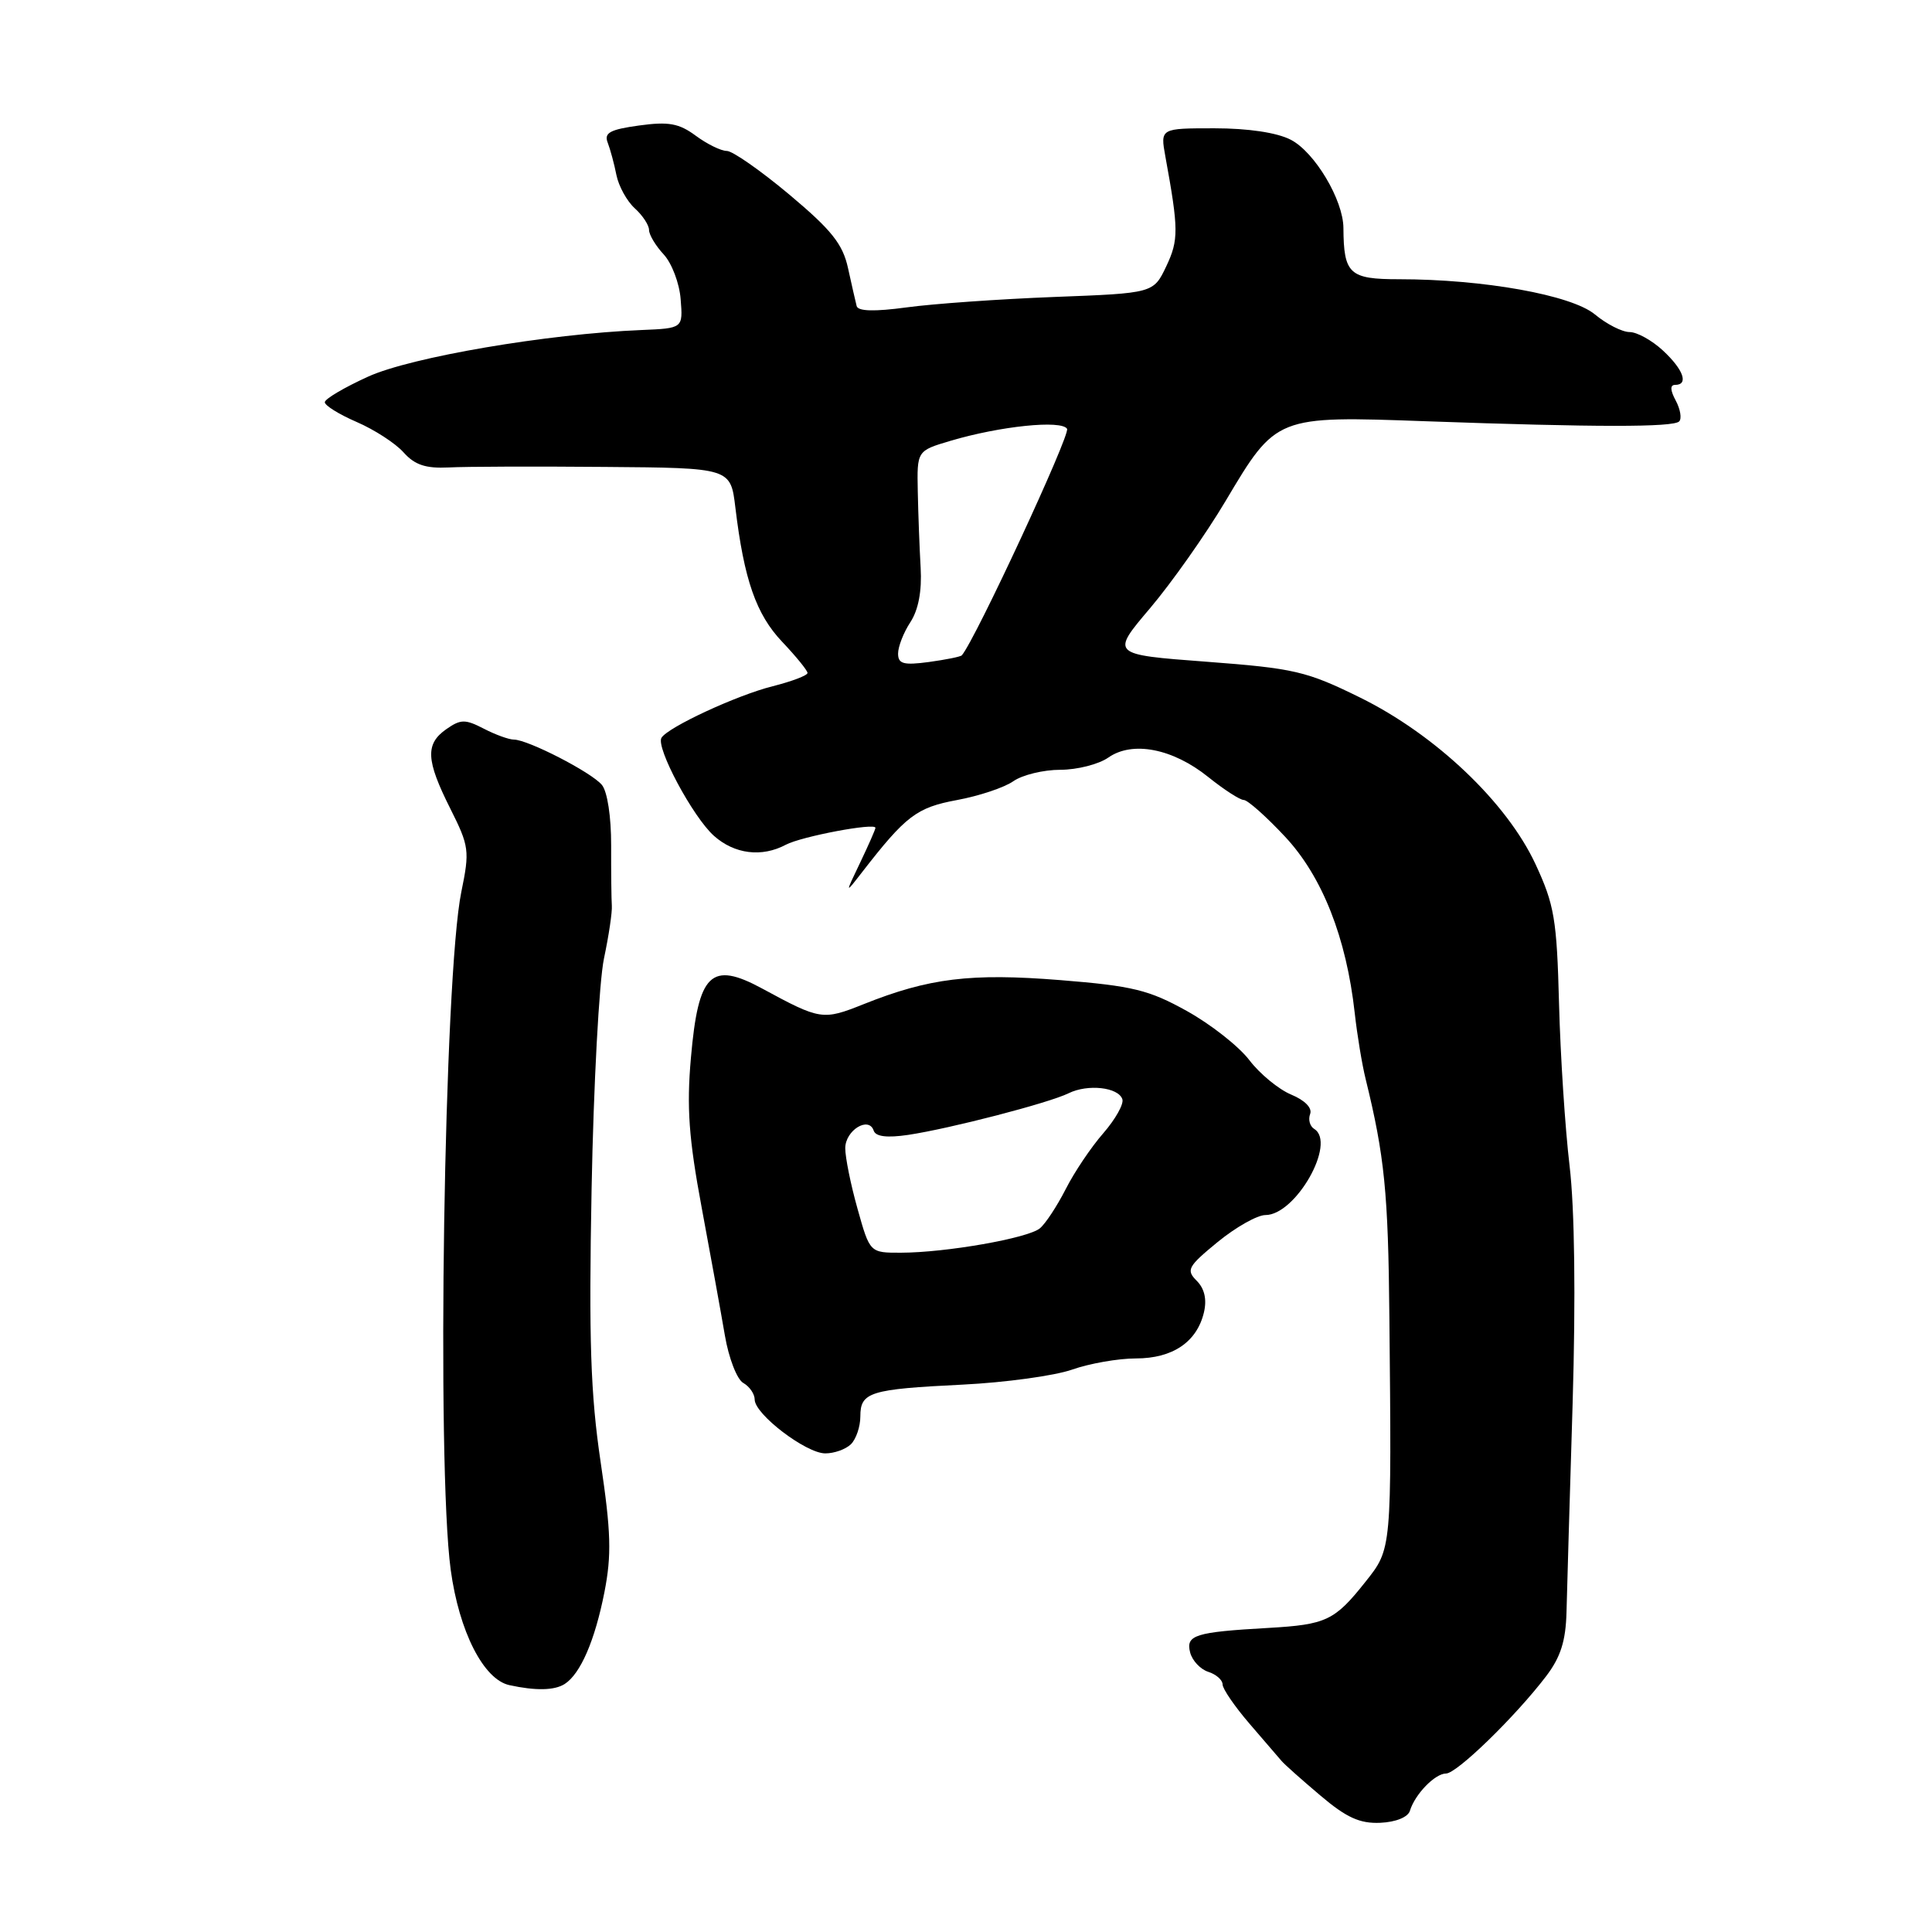 <?xml version="1.0" encoding="UTF-8" standalone="no"?>
<!DOCTYPE svg PUBLIC "-//W3C//DTD SVG 1.1//EN" "http://www.w3.org/Graphics/SVG/1.1/DTD/svg11.dtd" >
<svg xmlns="http://www.w3.org/2000/svg" xmlns:xlink="http://www.w3.org/1999/xlink" version="1.1" viewBox="0 0 256 256">
 <g >
 <path fill="currentColor"
d=" M 186.82 239.94 C 187.49 237.74 190.15 235.00 191.61 235.00 C 193.03 235.00 200.77 227.48 204.86 222.12 C 206.79 219.59 207.47 217.45 207.57 213.62 C 207.64 210.80 208.00 198.38 208.38 186.00 C 208.80 171.85 208.65 160.16 207.98 154.50 C 207.39 149.55 206.76 139.88 206.58 133.00 C 206.29 121.80 205.96 119.88 203.46 114.50 C 199.64 106.30 190.19 97.33 180.18 92.41 C 173.11 88.93 171.49 88.56 159.84 87.68 C 147.18 86.73 147.18 86.73 152.39 80.59 C 155.25 77.21 159.76 70.82 162.40 66.38 C 169.12 55.08 169.08 55.10 189.00 55.82 C 211.41 56.62 221.71 56.63 222.50 55.84 C 222.86 55.47 222.66 54.23 222.05 53.09 C 221.30 51.70 221.28 51.00 221.96 51.00 C 223.79 51.00 223.07 48.97 220.35 46.45 C 218.90 45.10 216.91 44.00 215.93 44.00 C 214.95 44.00 212.88 42.95 211.33 41.66 C 208.22 39.09 196.57 37.00 185.37 37.00 C 178.80 37.00 178.05 36.31 178.01 30.21 C 177.99 26.50 174.21 20.16 171.04 18.52 C 169.21 17.57 165.39 17.00 160.92 17.00 C 153.74 17.00 153.74 17.00 154.42 20.75 C 156.18 30.39 156.19 31.79 154.54 35.28 C 152.84 38.85 152.84 38.85 139.67 39.35 C 132.43 39.63 123.64 40.25 120.14 40.73 C 115.85 41.31 113.69 41.25 113.51 40.55 C 113.36 39.97 112.85 37.72 112.37 35.54 C 111.67 32.33 110.19 30.48 104.60 25.79 C 100.80 22.61 97.07 20.00 96.31 20.00 C 95.54 20.00 93.69 19.09 92.20 17.99 C 89.97 16.34 88.59 16.09 84.68 16.63 C 80.83 17.16 80.02 17.60 80.52 18.89 C 80.86 19.78 81.39 21.71 81.68 23.20 C 81.98 24.68 83.08 26.67 84.11 27.60 C 85.15 28.54 86.00 29.83 86.00 30.47 C 86.00 31.10 86.87 32.56 87.94 33.71 C 89.01 34.86 90.03 37.53 90.19 39.65 C 90.50 43.50 90.50 43.50 85.00 43.73 C 72.50 44.24 54.47 47.32 48.79 49.90 C 45.64 51.33 43.06 52.85 43.04 53.29 C 43.02 53.72 44.91 54.90 47.25 55.91 C 49.59 56.92 52.39 58.73 53.47 59.94 C 54.96 61.61 56.41 62.09 59.47 61.94 C 61.69 61.82 71.00 61.79 80.16 61.87 C 96.81 62.00 96.81 62.00 97.44 67.25 C 98.59 76.81 100.19 81.40 103.64 85.04 C 105.49 86.99 107.00 88.85 107.00 89.17 C 107.00 89.50 104.92 90.29 102.38 90.93 C 97.61 92.13 88.52 96.35 87.65 97.76 C 86.87 99.02 91.81 108.26 94.60 110.75 C 97.32 113.18 100.95 113.63 104.13 111.93 C 106.18 110.84 116.00 108.98 116.00 109.69 C 116.00 109.90 115.09 111.97 113.98 114.29 C 111.96 118.50 111.96 118.50 114.23 115.57 C 120.03 108.09 121.46 107.00 126.81 106.01 C 129.73 105.47 133.09 104.35 134.28 103.51 C 135.47 102.68 138.27 102.00 140.50 102.00 C 142.73 102.00 145.59 101.27 146.86 100.38 C 150.06 98.14 155.40 99.18 160.10 102.96 C 162.18 104.63 164.30 106.00 164.80 106.00 C 165.31 106.00 167.78 108.19 170.28 110.87 C 175.20 116.13 178.40 124.23 179.51 134.24 C 179.83 137.13 180.48 141.07 180.96 143.00 C 183.46 153.18 183.95 158.03 184.10 174.50 C 184.40 205.48 184.43 205.19 180.92 209.61 C 176.84 214.75 175.73 215.27 168.04 215.71 C 158.35 216.26 157.10 216.65 157.70 218.96 C 157.98 220.05 159.07 221.20 160.11 221.53 C 161.15 221.86 162.00 222.61 162.00 223.20 C 162.00 223.78 163.60 226.11 165.55 228.38 C 167.50 230.65 169.41 232.87 169.80 233.32 C 170.18 233.78 172.50 235.84 174.95 237.91 C 178.40 240.84 180.18 241.65 182.89 241.53 C 184.94 241.44 186.56 240.79 186.82 239.94 Z  M 74.82 223.14 C 76.91 221.80 78.82 217.41 80.09 210.97 C 81.05 206.05 80.97 203.02 79.59 193.75 C 78.25 184.71 78.01 177.58 78.39 157.50 C 78.65 143.75 79.39 130.03 80.03 127.00 C 80.67 123.97 81.14 120.83 81.07 120.00 C 81.01 119.17 80.97 115.58 80.98 112.00 C 80.99 108.23 80.48 104.87 79.75 104.00 C 78.36 102.33 69.94 98.00 68.09 98.00 C 67.44 98.00 65.64 97.35 64.10 96.55 C 61.64 95.28 61.04 95.29 59.15 96.61 C 56.33 98.58 56.44 100.72 59.66 107.13 C 62.17 112.13 62.25 112.72 61.13 118.17 C 58.84 129.26 57.83 193.97 59.72 208.00 C 60.83 216.17 64.07 222.55 67.50 223.29 C 70.98 224.05 73.46 224.00 74.82 223.14 Z  M 112.75 191.37 C 113.44 190.69 114.00 189.03 114.00 187.68 C 114.00 184.46 115.26 184.07 127.55 183.47 C 133.22 183.19 139.75 182.29 142.06 181.48 C 144.36 180.67 148.17 180.00 150.51 180.00 C 155.39 180.00 158.60 177.82 159.53 173.89 C 159.93 172.18 159.61 170.75 158.57 169.71 C 157.14 168.28 157.39 167.82 161.35 164.57 C 163.75 162.61 166.59 161.00 167.68 161.00 C 171.69 161.00 177.12 151.43 174.14 149.59 C 173.56 149.23 173.32 148.34 173.60 147.61 C 173.90 146.81 172.90 145.79 171.09 145.04 C 169.43 144.35 166.94 142.30 165.55 140.48 C 164.16 138.65 160.43 135.72 157.26 133.96 C 152.24 131.17 150.09 130.64 140.50 129.87 C 128.63 128.92 123.08 129.60 114.43 133.06 C 109.02 135.22 108.71 135.17 101.00 130.99 C 94.20 127.31 92.53 128.94 91.55 140.17 C 90.97 146.74 91.27 150.86 92.97 159.98 C 94.15 166.32 95.54 173.95 96.05 176.95 C 96.56 179.96 97.66 182.79 98.49 183.25 C 99.32 183.72 100.00 184.71 100.00 185.45 C 100.00 187.39 106.79 192.57 109.34 192.58 C 110.53 192.59 112.06 192.04 112.75 191.37 Z  M 119.00 86.60 C 119.00 85.68 119.73 83.81 120.63 82.44 C 121.69 80.82 122.17 78.31 121.99 75.23 C 121.84 72.63 121.67 68.08 121.61 65.12 C 121.50 59.73 121.50 59.73 125.95 58.41 C 132.53 56.46 140.65 55.62 141.39 56.82 C 141.86 57.57 129.25 84.73 127.45 86.83 C 127.29 87.02 125.33 87.41 123.08 87.72 C 119.72 88.17 119.00 87.97 119.00 86.60 Z  M 113.63 160.18 C 112.73 156.99 112.00 153.37 112.00 152.15 C 112.00 149.78 115.12 147.85 115.77 149.82 C 116.04 150.61 117.54 150.79 120.33 150.38 C 125.87 149.55 138.96 146.16 141.60 144.86 C 144.14 143.61 148.20 144.06 148.72 145.66 C 148.93 146.29 147.79 148.32 146.19 150.16 C 144.58 152.00 142.34 155.33 141.21 157.57 C 140.07 159.80 138.54 162.14 137.79 162.76 C 136.21 164.07 125.34 165.98 119.38 165.99 C 115.26 166.00 115.26 166.00 113.63 160.18 Z "/>
</g>
</svg>